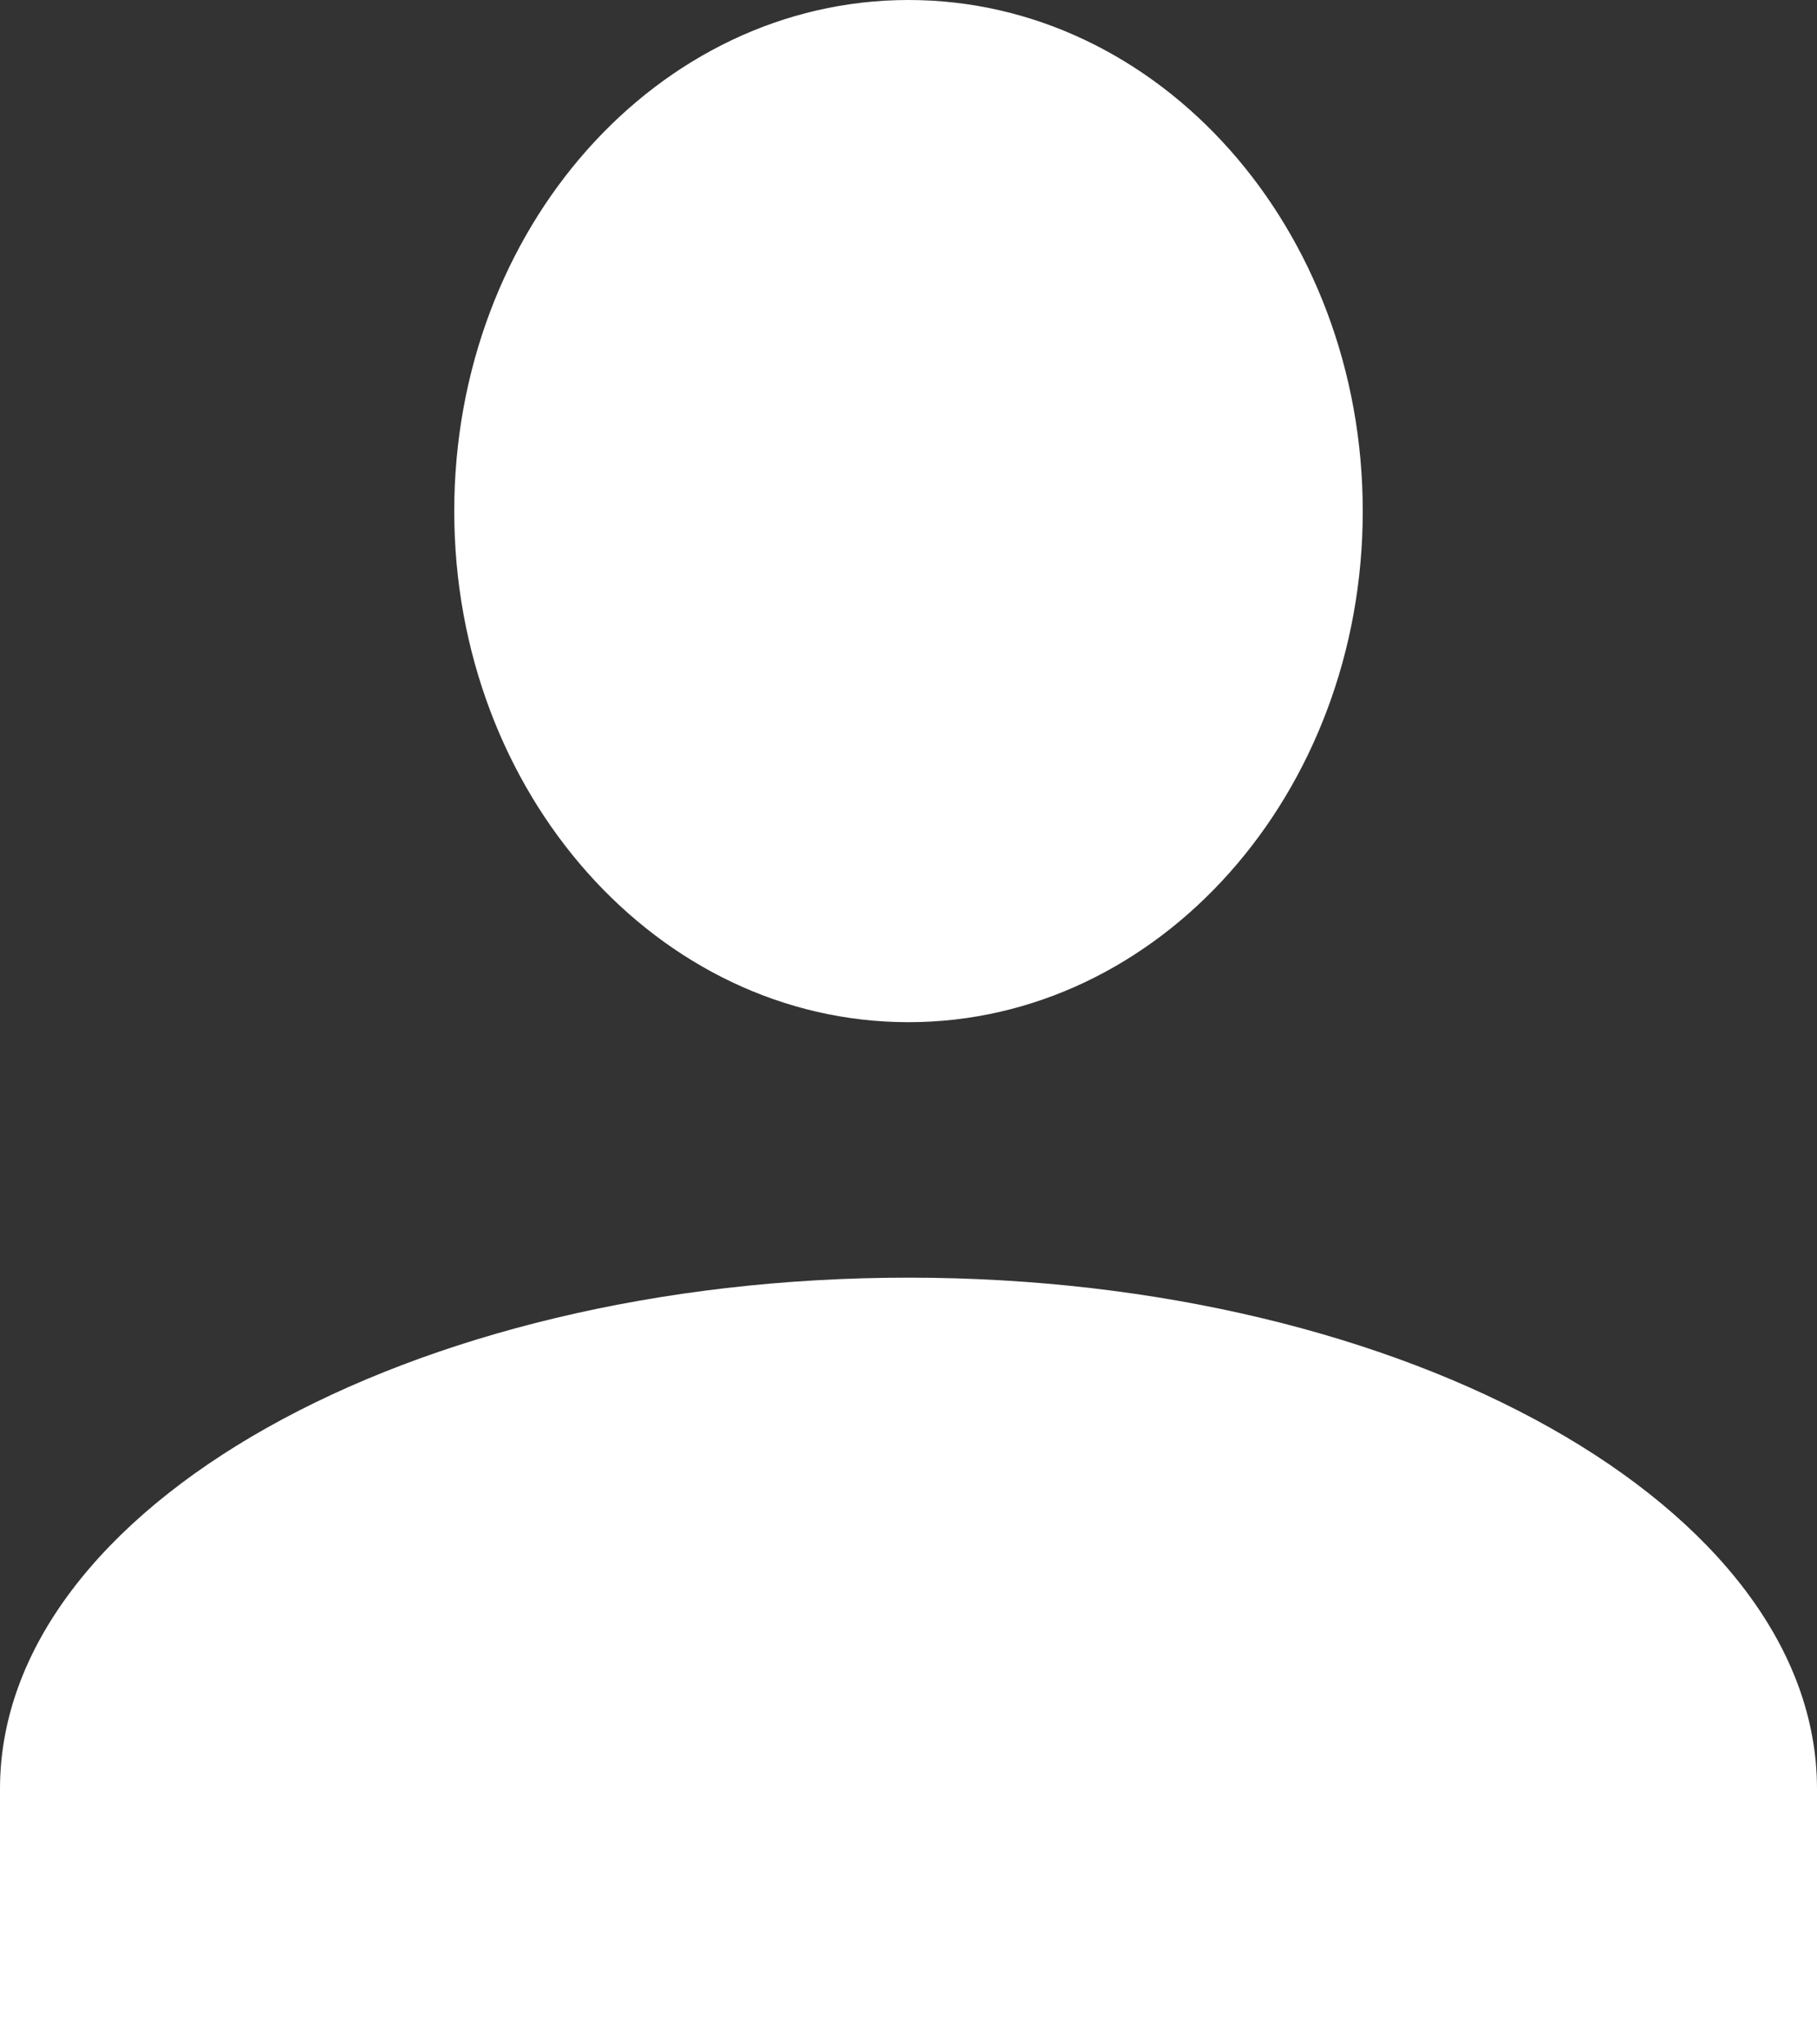 <svg xmlns="http://www.w3.org/2000/svg" width="24" height="27" viewBox="0 0 24 27">
  <rect x="0" y="0" width="24" height="27" fill="#333333" stroke="none"/>
  <path id="Union_1" data-name="Union 1" d="M0,27V23.625c0-3.713,5.4-6.751,12-6.751s12,3.037,12,6.751V27ZM6,6.751C6,3.022,8.686,0,12,0s6,3.022,6,6.751S15.313,13.5,12,13.5,6,10.478,6,6.751Z" fill="#fff"/>
</svg>
